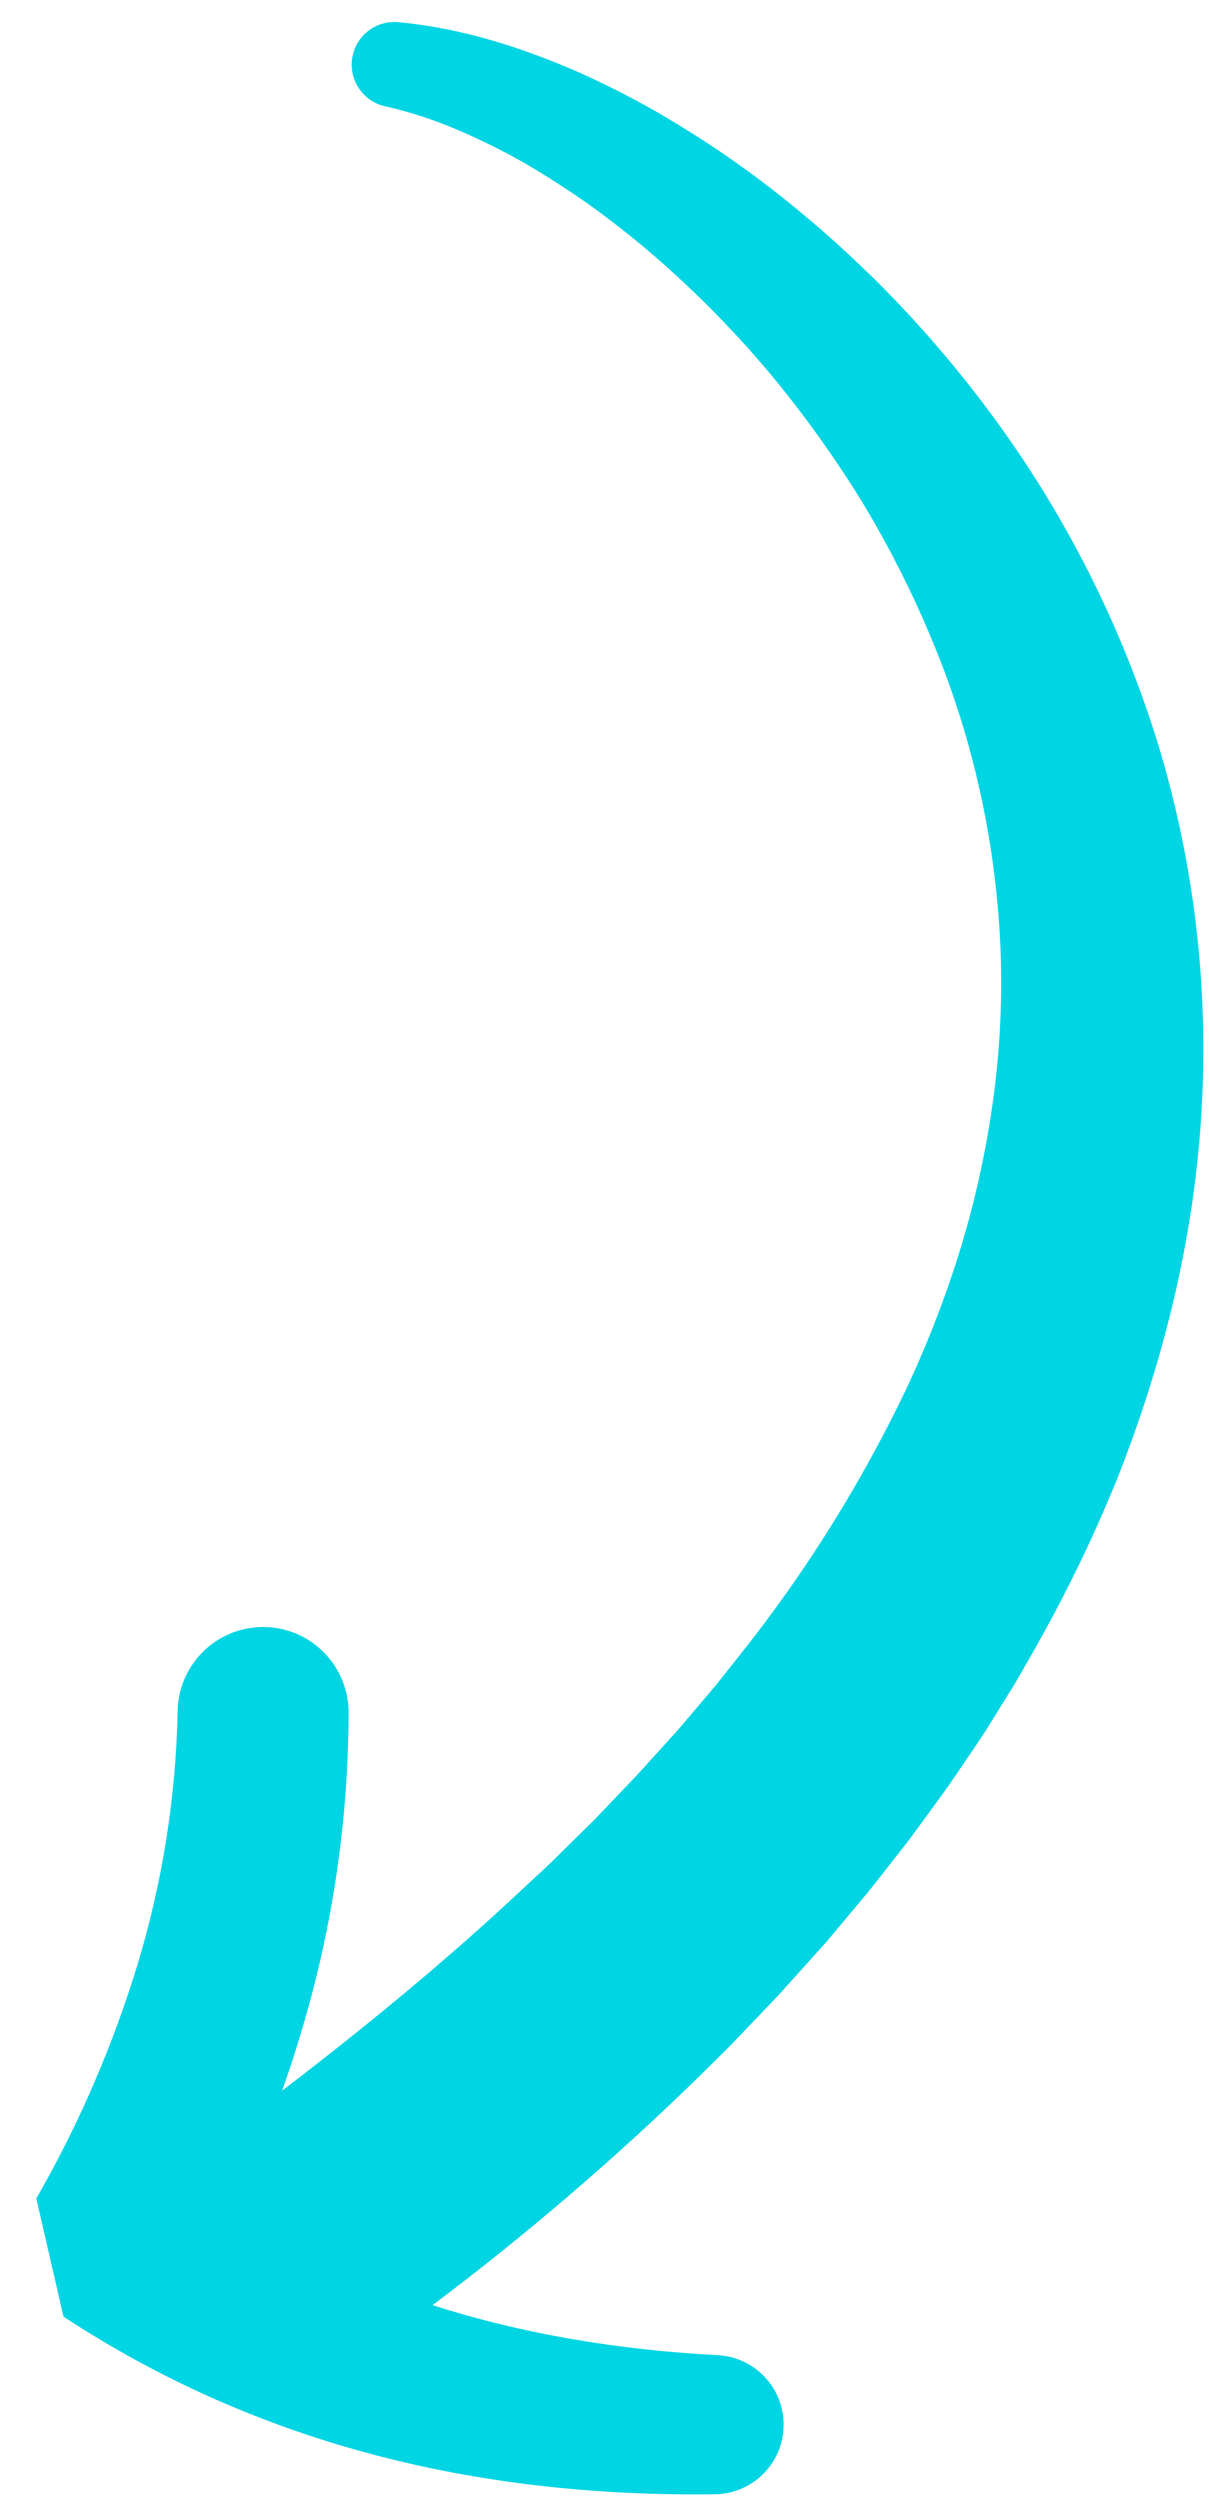 <svg width="30" height="62" viewBox="0 0 30 62" fill="none" xmlns="http://www.w3.org/2000/svg">
<path d="M5.366 59.517C6.675 60.092 8.028 60.56 9.412 60.917C12.165 61.63 14.979 61.898 17.741 61.862C18.344 61.855 18.899 61.533 19.206 61.013C19.512 60.493 19.525 59.851 19.24 59.319C18.955 58.788 18.413 58.444 17.81 58.412L17.802 58.412C15.372 58.283 12.984 57.893 10.733 57.171L10.734 57.171C13.069 55.416 15.289 53.512 17.379 51.47C17.642 51.208 17.909 50.951 18.168 50.685L18.94 49.879L19.325 49.475L19.7 49.059L20.449 48.226C20.694 47.943 20.931 47.653 21.173 47.366L21.533 46.935C21.652 46.79 21.766 46.64 21.883 46.493L22.578 45.605L23.246 44.691C23.356 44.538 23.47 44.388 23.577 44.232L23.896 43.762C24.107 43.447 24.327 43.141 24.526 42.816L25.127 41.848C25.325 41.524 25.508 41.188 25.699 40.858L25.699 40.857C26.454 39.522 27.124 38.141 27.704 36.721C28.843 33.857 29.614 30.8 29.807 27.681C30.006 24.568 29.644 21.445 28.738 18.461C27.835 15.533 26.445 12.778 24.626 10.312C23.732 9.098 22.744 7.956 21.673 6.895C21.132 6.373 20.585 5.86 20.006 5.382C19.434 4.897 18.841 4.439 18.227 4.008C17.615 3.574 16.977 3.175 16.33 2.795L16.33 2.795C15.675 2.42 15.003 2.079 14.314 1.772C12.925 1.172 11.457 0.697 9.884 0.55C9.327 0.498 8.826 0.888 8.74 1.44C8.654 1.992 9.012 2.516 9.558 2.637L9.578 2.641C10.199 2.783 10.805 2.982 11.389 3.237C11.988 3.493 12.57 3.785 13.133 4.113C13.698 4.449 14.249 4.809 14.786 5.195C15.317 5.589 15.837 5.997 16.335 6.435L16.335 6.436C17.332 7.307 18.261 8.255 19.111 9.27C19.953 10.283 20.721 11.355 21.41 12.478C22.083 13.594 22.67 14.76 23.165 15.966C23.657 17.155 24.044 18.386 24.321 19.643C24.594 20.885 24.762 22.148 24.822 23.419C24.878 24.681 24.822 25.946 24.655 27.198C24.487 28.452 24.219 29.69 23.854 30.9C23.483 32.119 23.024 33.309 22.481 34.462C21.362 36.802 19.981 39.008 18.365 41.039L17.753 41.809L17.113 42.563C17.006 42.688 16.902 42.815 16.792 42.938L16.459 43.306L15.792 44.041L15.104 44.761L14.761 45.121L14.404 45.472L13.693 46.173C13.453 46.405 13.204 46.63 12.96 46.858C11.081 48.619 9.073 50.268 7 51.853C7.232 51.2 7.441 50.537 7.628 49.866L7.629 49.866C8.302 47.459 8.645 44.972 8.65 42.473C8.649 41.72 8.25 41.024 7.6 40.643C6.95 40.263 6.147 40.256 5.491 40.624C4.834 40.993 4.422 41.682 4.408 42.435L4.408 42.439L4.408 42.438C4.366 44.549 4.037 46.643 3.431 48.664C2.812 50.708 1.964 52.675 0.901 54.526L1.575 57.456C2.779 58.247 4.047 58.936 5.365 59.517L5.366 59.517Z" fill="#00D5E4"/>
</svg>
